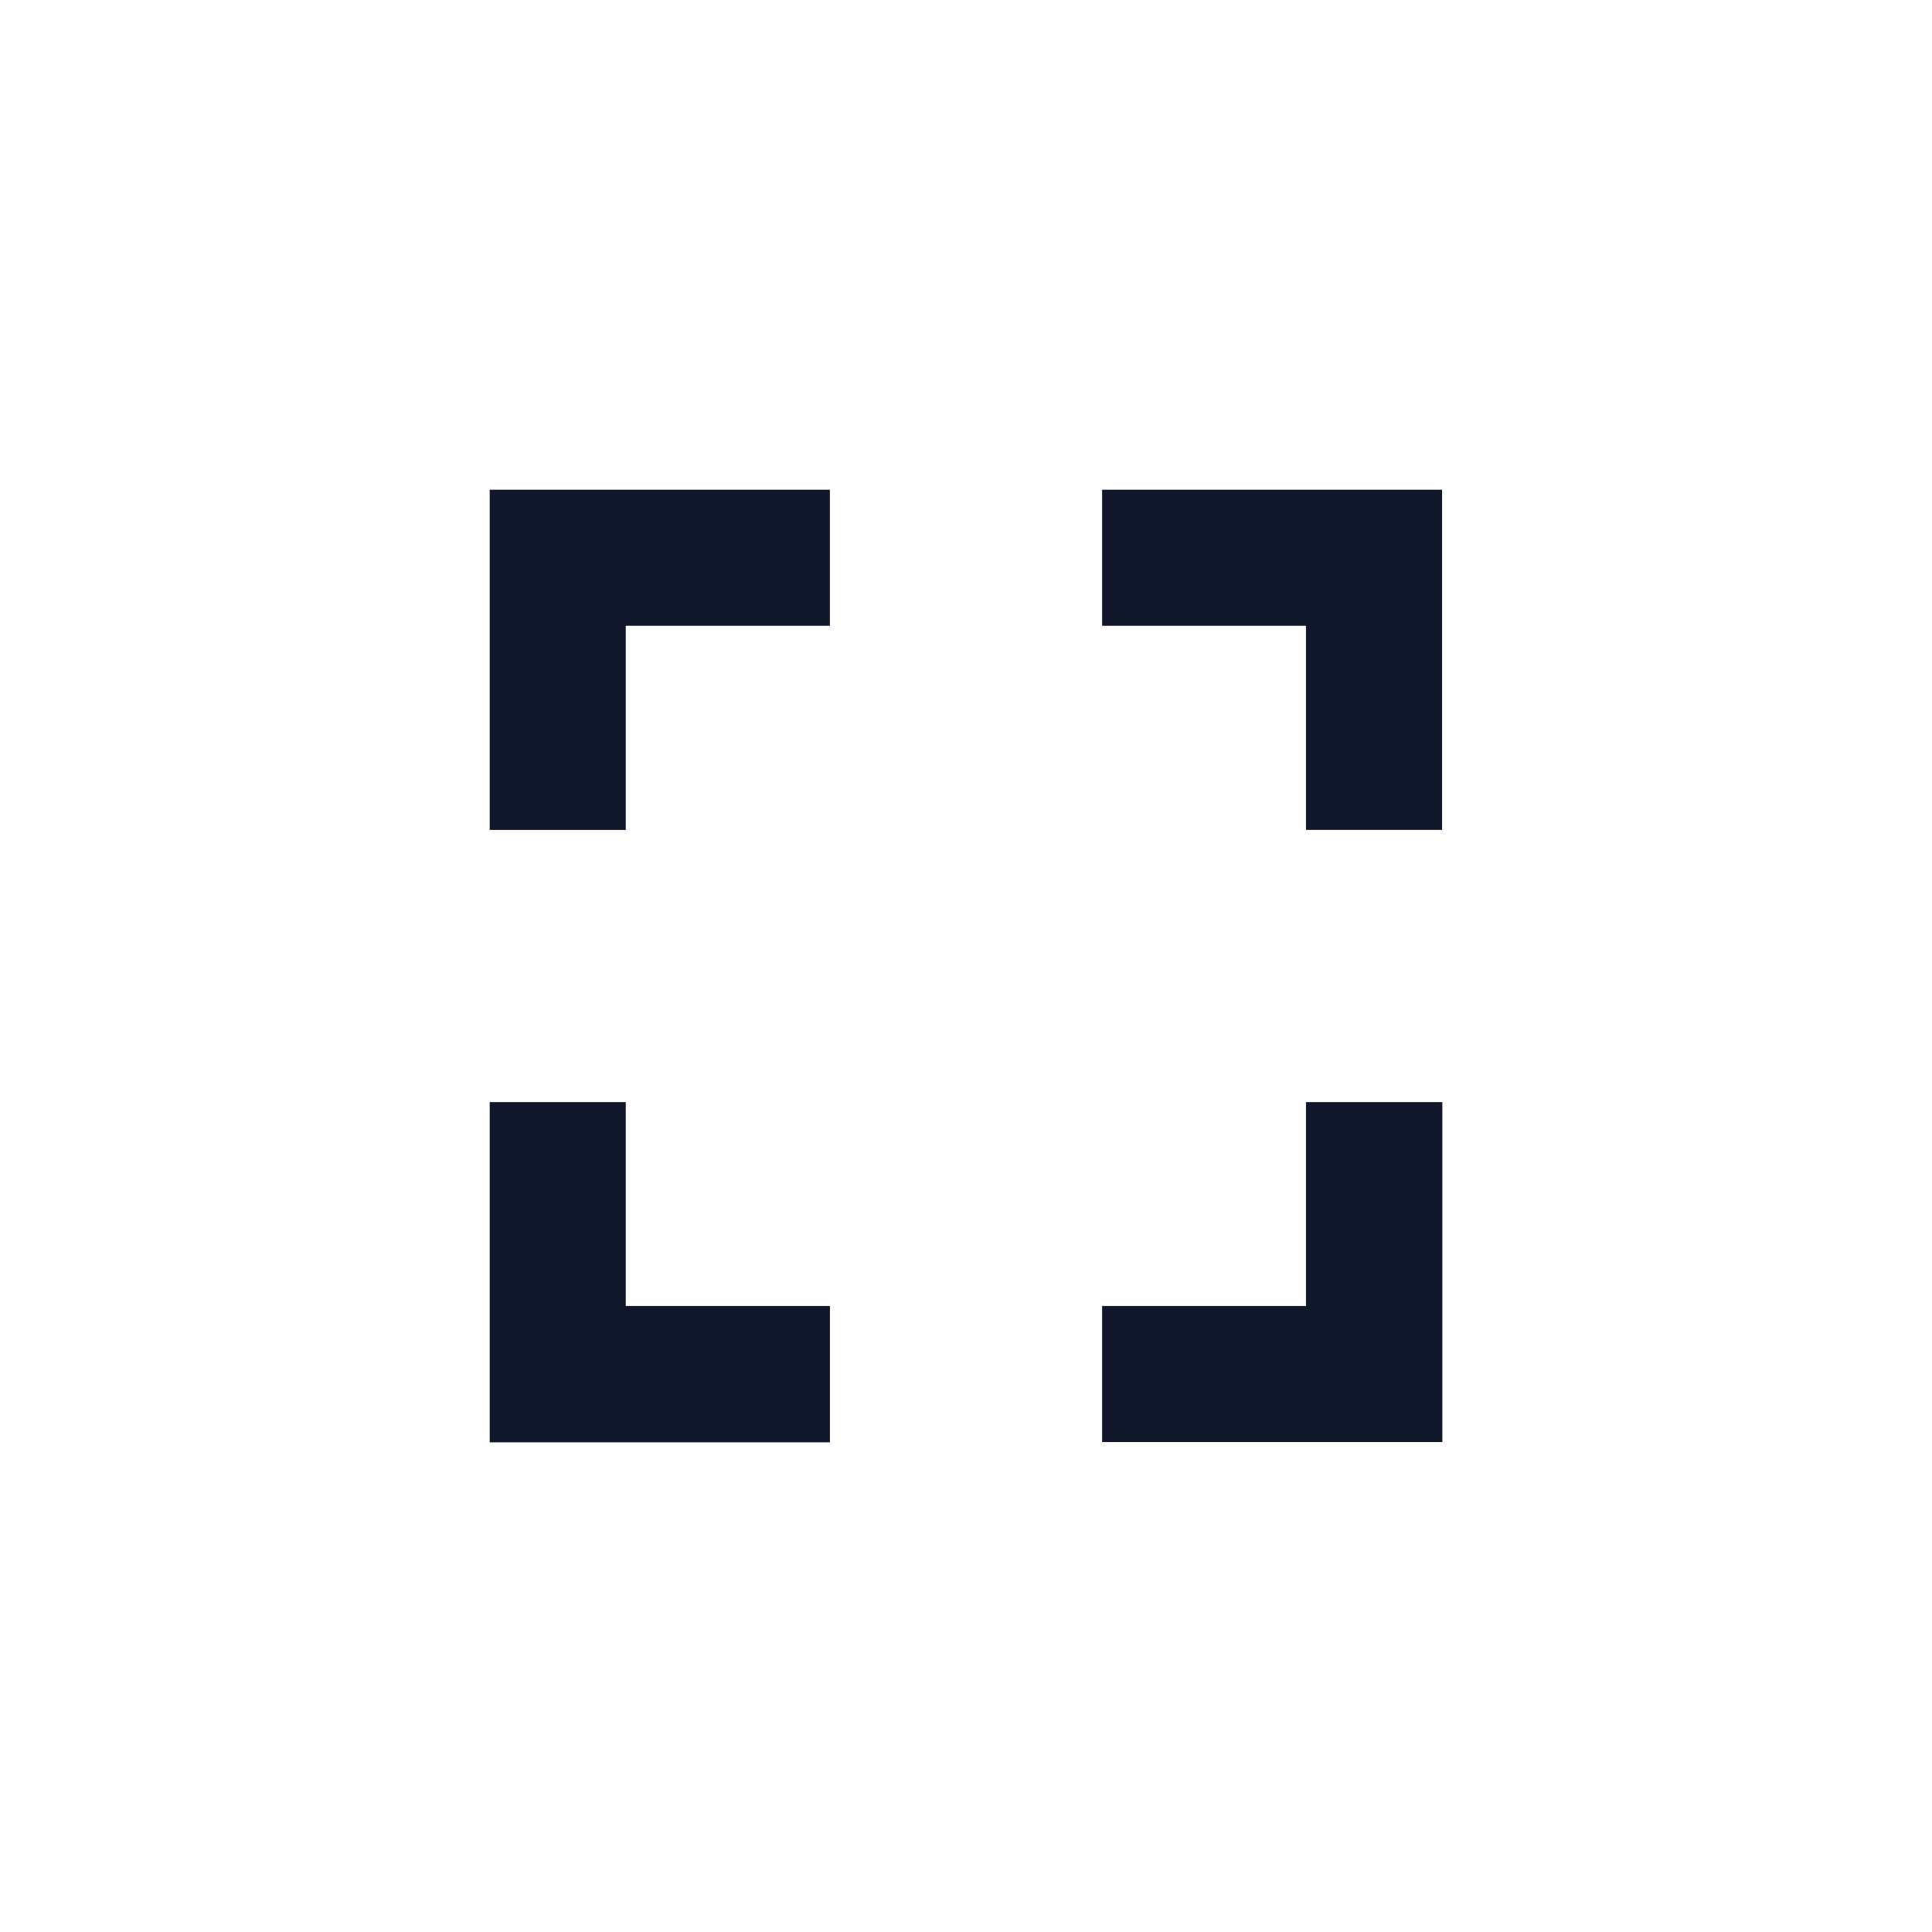 <svg xmlns="http://www.w3.org/2000/svg" xmlns:xlink="http://www.w3.org/1999/xlink" width="40" height="40" viewBox="0 0 40 40">
  <defs>
    <filter id="Rectángulo_111" x="-9" y="-4" width="58" height="58" filterUnits="userSpaceOnUse">
      <feOffset dy="5" input="SourceAlpha"/>
      <feGaussianBlur stdDeviation="3" result="blur"/>
      <feFlood flood-opacity="0.161"/>
      <feComposite operator="in" in2="blur"/>
      <feComposite in="SourceGraphic"/>
    </filter>
    <clipPath id="clip-buton_4">
      <rect width="40" height="40"/>
    </clipPath>
  </defs>
  <g id="buton_4" data-name="buton – 4" clip-path="url(#clip-buton_4)">
    <rect width="40" height="40" fill="#fff"/>
    <g transform="matrix(1, 0, 0, 1, 0, 0)" filter="url(#Rectángulo_111)">
      <rect id="Rectángulo_111-2" data-name="Rectángulo 111" width="40" height="40" fill="#fff"/>
    </g>
    <path id="Icon_material-fullscreen" data-name="Icon material-fullscreen" d="M10.317,20.179H7.5v7.044h7.044V24.4H10.317ZM7.5,14.544h2.817V10.317h4.226V7.5H7.5ZM24.4,24.4H20.179v2.817h7.044V20.179H24.4ZM20.179,7.5v2.817H24.4v4.226h2.817V7.5Z" transform="translate(2.639 2.639)" fill="#11172b"/>
  </g>
</svg>
